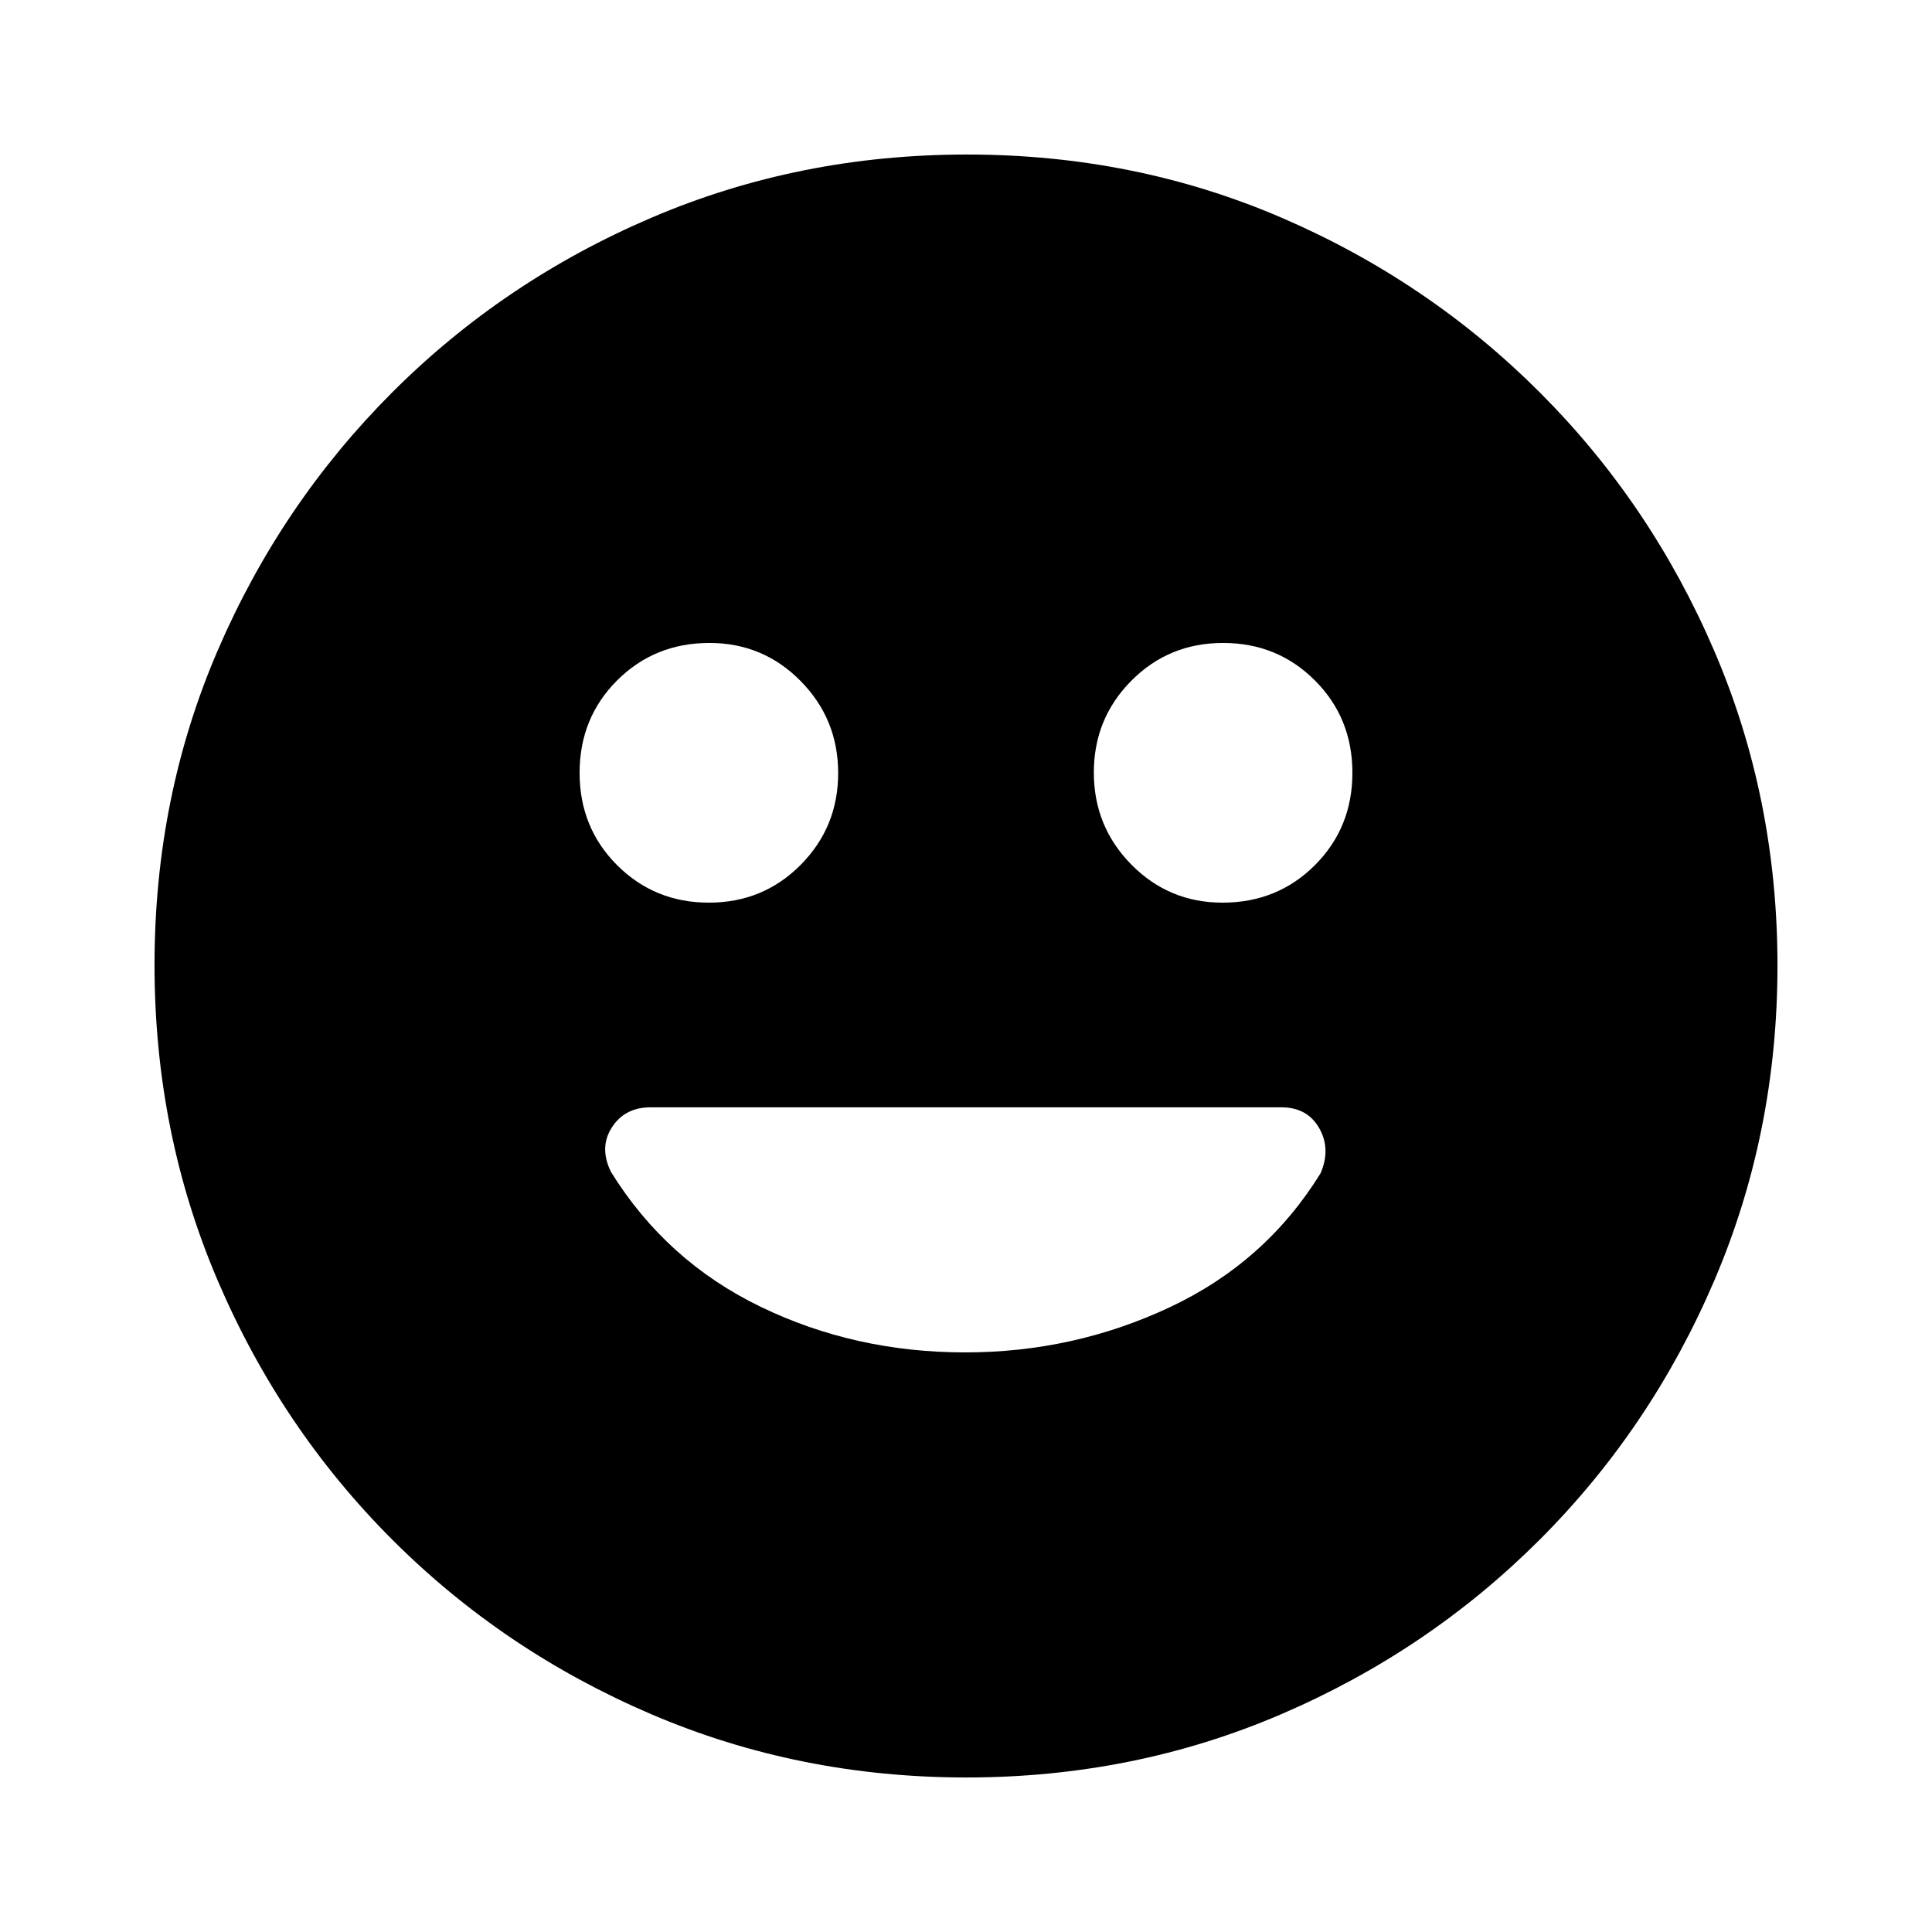 <svg xmlns="http://www.w3.org/2000/svg" height="20" viewBox="0 -960 960 960" width="20"><path d="M607.478-511.478q27.261 0 45.892-18.631Q672-548.739 672-576t-18.63-45.891q-18.631-18.631-45.609-18.631-26.979 0-45.609 18.78-18.631 18.78-18.631 45.609t18.654 45.742q18.654 18.913 45.303 18.913Zm-255.239 0q26.979 0 45.609-18.78 18.631-18.78 18.631-45.609t-18.654-45.742q-18.654-18.913-45.303-18.913-27.261 0-45.892 18.631Q288-603.261 288-576t18.63 45.891q18.631 18.631 45.609 18.631Zm127.99 434.696q-83.186 0-156.577-31.413-73.392-31.413-128.718-86.739-55.326-55.326-86.739-128.723-31.413-73.397-31.413-156.848 0-83.452 31.413-156.343 31.413-72.892 86.739-128.218 55.326-55.326 128.723-86.739 73.397-31.413 156.848-31.413 83.452 0 156.343 31.413 72.892 31.413 128.218 86.739 55.326 55.326 86.739 128.489 31.413 73.163 31.413 156.348 0 83.186-31.413 156.577-31.413 73.392-86.739 128.718-55.326 55.326-128.489 86.739-73.163 31.413-156.348 31.413ZM479.557-288q53.914 0 101.657-22.413 47.743-22.413 75.011-66.674 5.166-12.131-.757-22.413-5.924-10.283-18.772-10.283H323.304q-12.848 0-19.272 10-6.423 10-.423 22.131 27.434 44.261 74.282 66.956Q424.739-288 479.557-288Z"/></svg>
